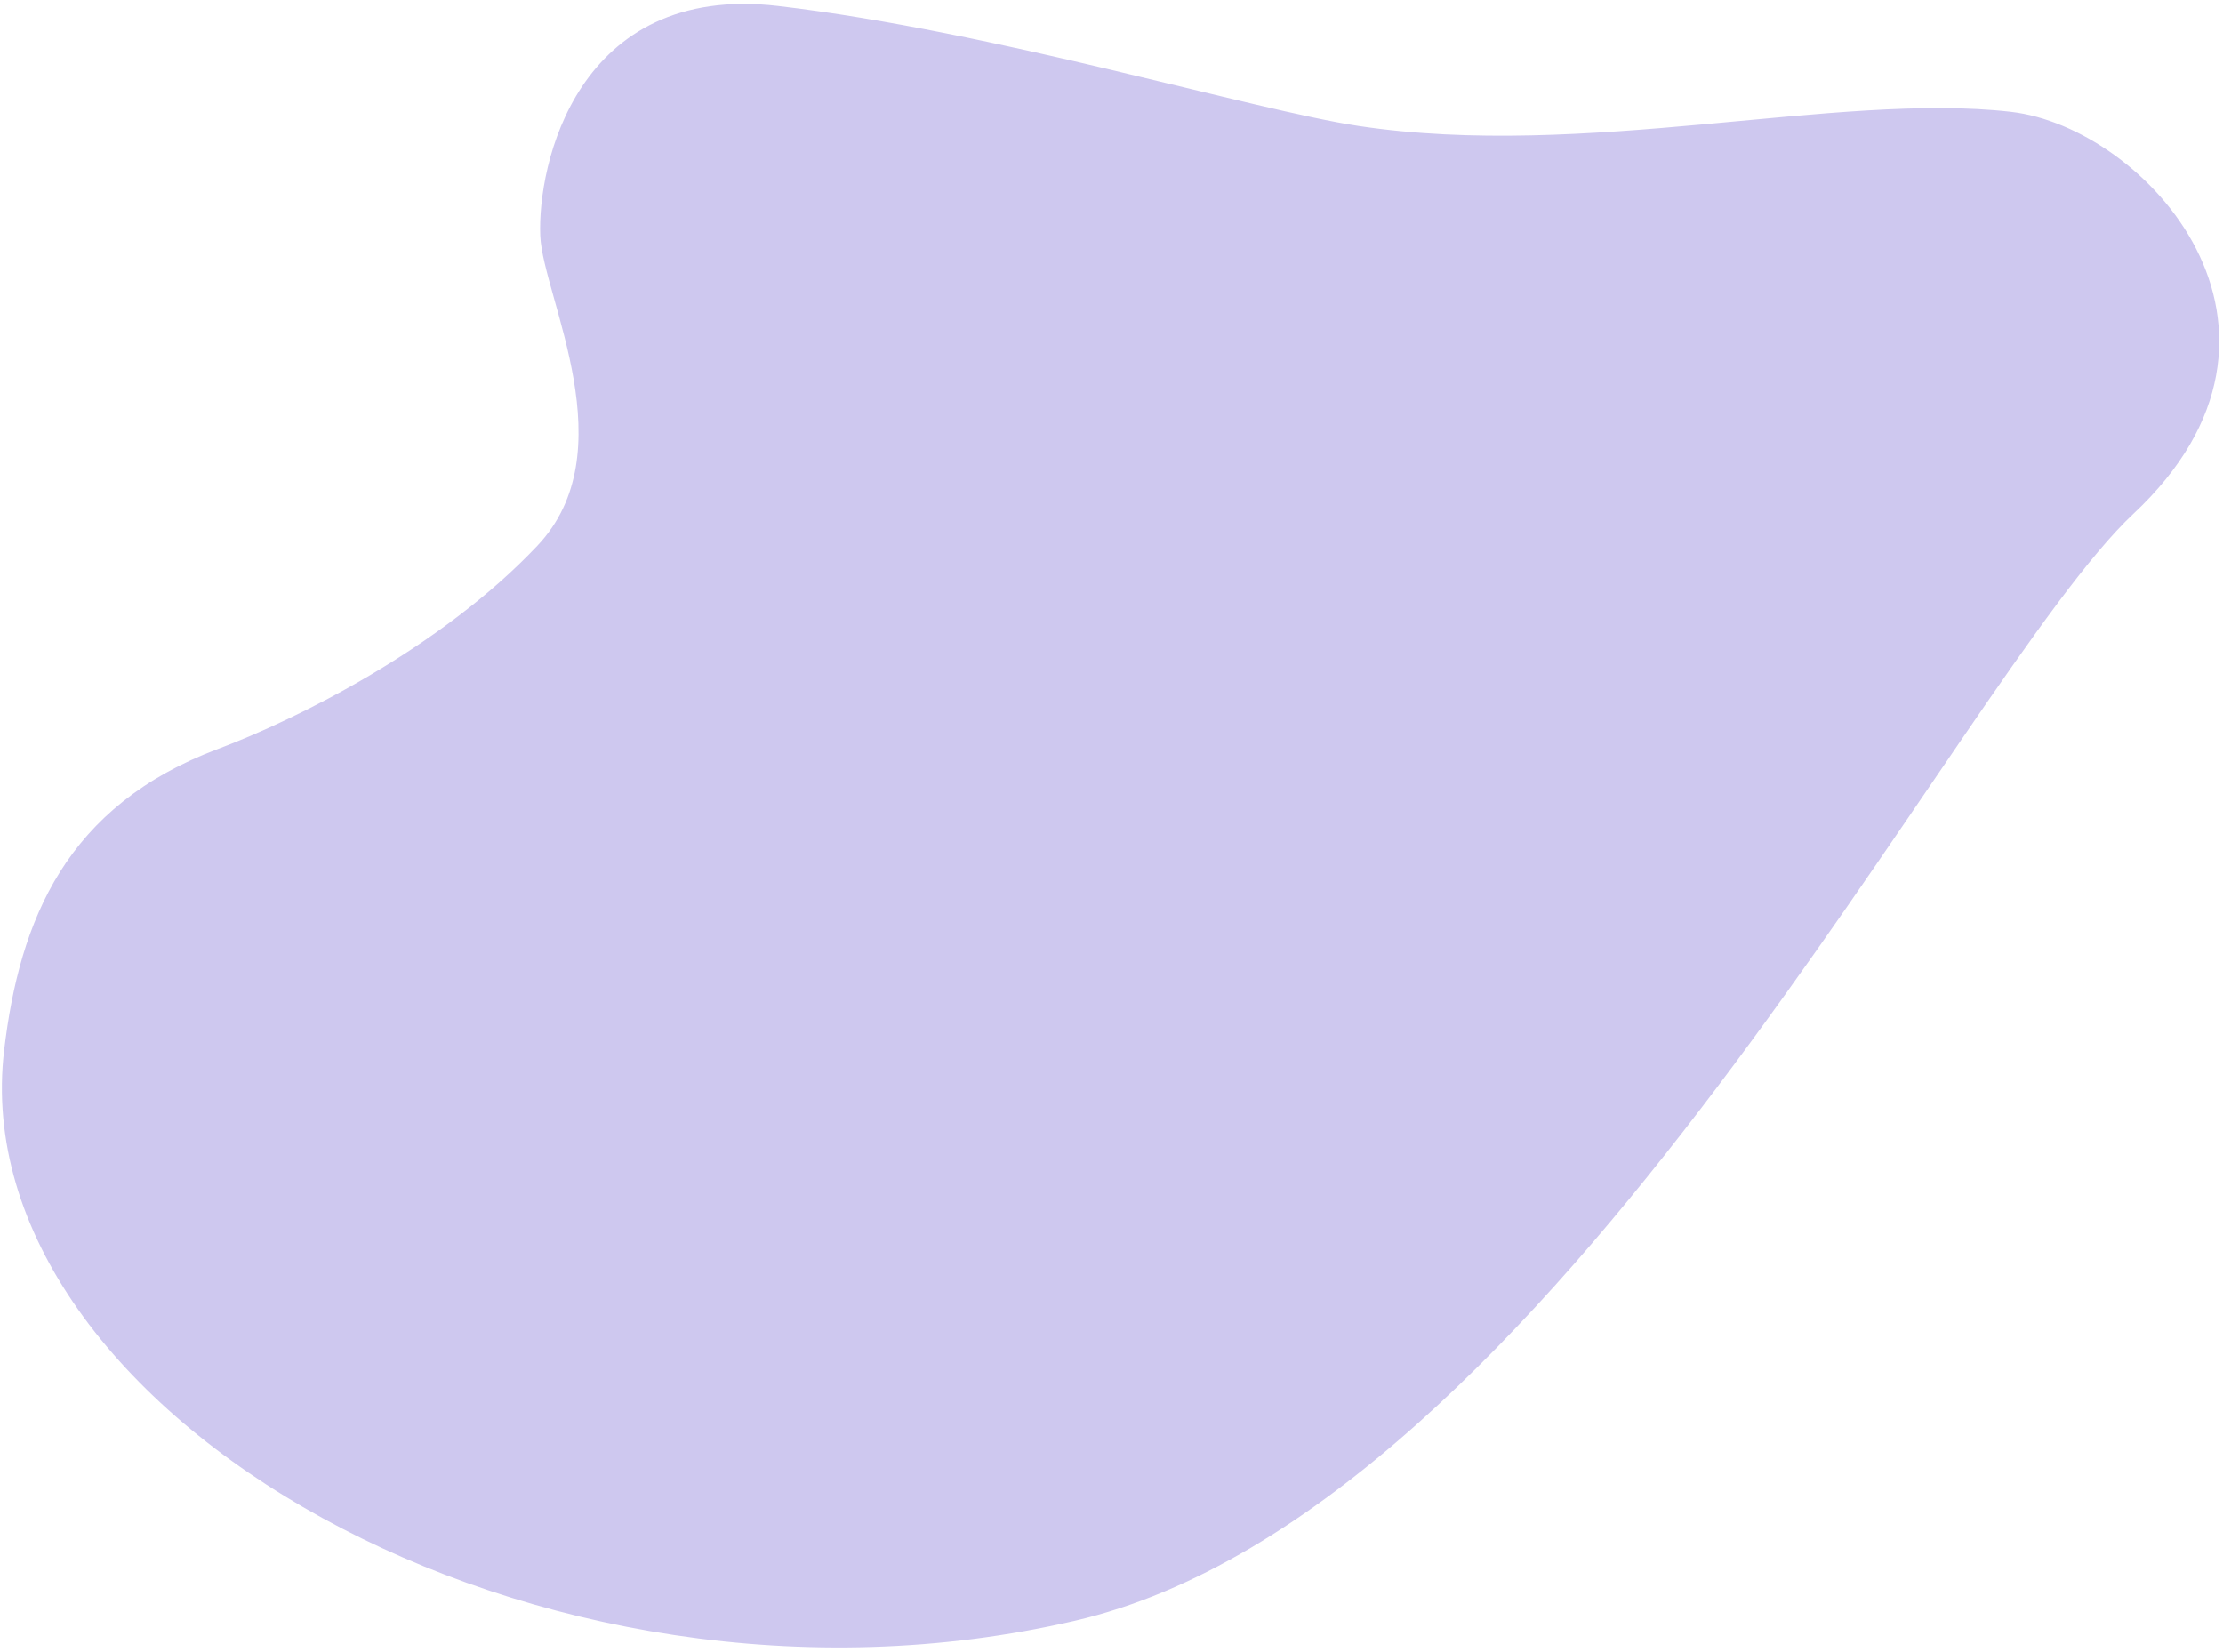 <?xml version="1.0" encoding="UTF-8" standalone="no"?><!DOCTYPE svg PUBLIC "-//W3C//DTD SVG 1.1//EN" "http://www.w3.org/Graphics/SVG/1.1/DTD/svg11.dtd"><svg width="100%" height="100%" viewBox="0 0 1013 753" version="1.1" xmlns="http://www.w3.org/2000/svg" xmlns:xlink="http://www.w3.org/1999/xlink" xml:space="preserve" xmlns:serif="http://www.serif.com/" style="fill-rule:evenodd;clip-rule:evenodd;stroke-linecap:round;stroke-linejoin:round;stroke-miterlimit:1.5;"><path d="M249.458,107.238c-1.243,-30.924 15.957,-111.638 104.637,-101.273c98.044,11.459 215.861,47.363 264.587,54.698c103.734,15.616 218.651,-15.463 297.277,-6.44c59.201,6.794 141.213,95.818 53.992,177.532c-81.136,76.013 -265.167,453.652 -480.916,503.688c-244.028,56.595 -503.118,-95.315 -483.887,-256.549c7.012,-58.785 27.784,-109.177 95.406,-134.554c35.941,-13.487 102.021,-46.119 146.648,-93.323c42.421,-44.871 3.336,-116.886 2.256,-143.779Z" style="fill:#cec8ef;stroke:#cec8ef;stroke-width:6.55px;"/></svg>